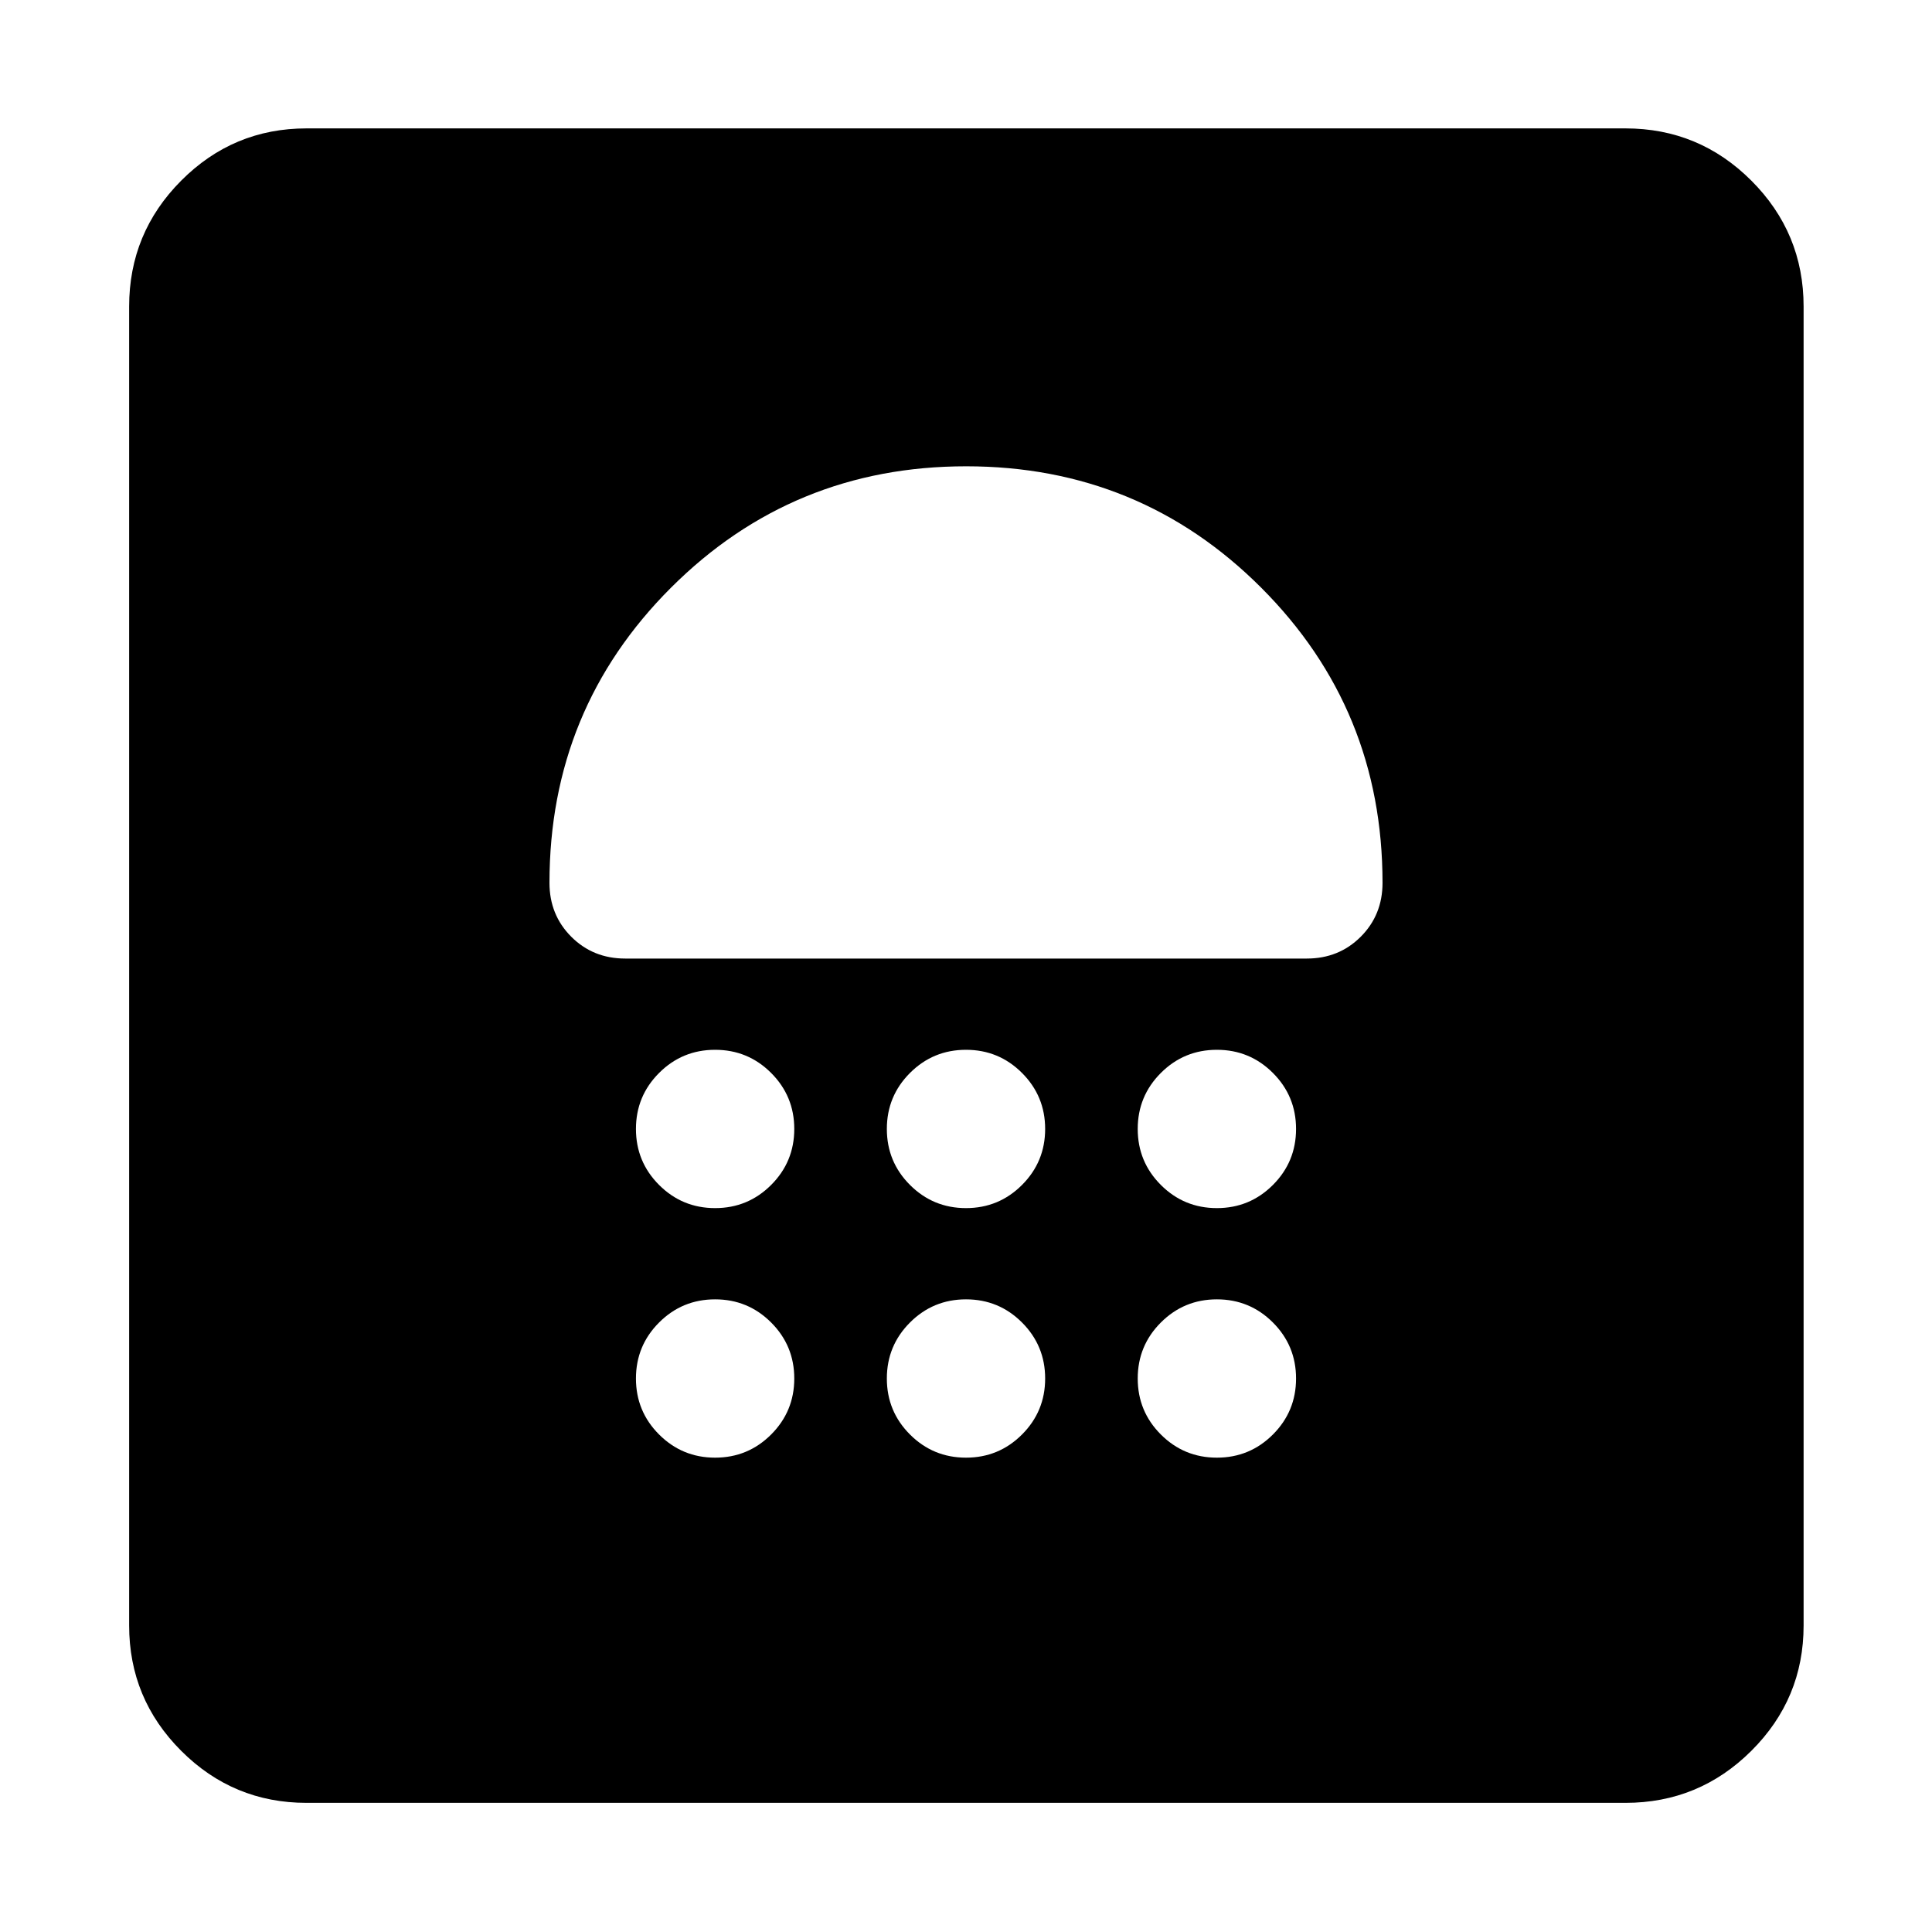 <svg xmlns="http://www.w3.org/2000/svg" height="40" viewBox="0 -960 960 960" width="40"><path d="M355.33-235.7q16.34 0 27.84-11.5t11.5-27.83q0-16.33-11.5-27.83t-27.84-11.5q-16.33 0-27.83 11.5T316-275.03q0 16.33 11.5 27.83t27.83 11.5Zm124.67 0q16.33 0 27.83-11.5t11.5-27.83q0-16.33-11.5-27.83T480-314.36q-16.33 0-27.83 11.5t-11.5 27.83q0 16.33 11.5 27.83T480-235.7Zm124.67 0q16.33 0 27.83-11.5t11.5-27.83q0-16.33-11.5-27.83t-27.83-11.5q-16.34 0-27.84 11.5t-11.5 27.83q0 16.33 11.5 27.83t27.84 11.5Zm-249.34-124q16.34 0 27.84-11.5t11.5-27.83q0-16.33-11.5-27.83t-27.84-11.5q-16.33 0-27.83 11.5T316-399.03q0 16.33 11.5 27.83t27.83 11.5Zm124.67 0q16.33 0 27.83-11.5t11.5-27.83q0-16.33-11.5-27.83T480-438.36q-16.33 0-27.83 11.5t-11.5 27.83q0 16.33 11.5 27.83T480-359.7Zm124.67 0q16.33 0 27.83-11.5t11.5-27.83q0-16.33-11.5-27.83t-27.83-11.5q-16.34 0-27.84 11.5t-11.5 27.83q0 16.33 11.5 27.83t27.84 11.5ZM480.09-728.3q-86.29 0-146.68 60.32-60.38 60.32-60.38 146.65 0 15.96 10.84 26.8 10.83 10.83 26.8 10.83h338.66q15.97 0 26.8-10.83 10.84-10.84 10.84-26.8 0-86.33-60.29-146.65-60.3-60.32-146.59-60.32ZM480-668ZM152.32-64.17q-36.44 0-62.29-25.86-25.86-25.85-25.86-62.29v-655.36q0-36.6 25.86-62.56 25.85-25.96 62.29-25.96h655.36q36.6 0 62.56 25.96t25.96 62.56v655.36q0 36.44-25.96 62.29-25.96 25.86-62.56 25.86H152.32Z"/></svg>